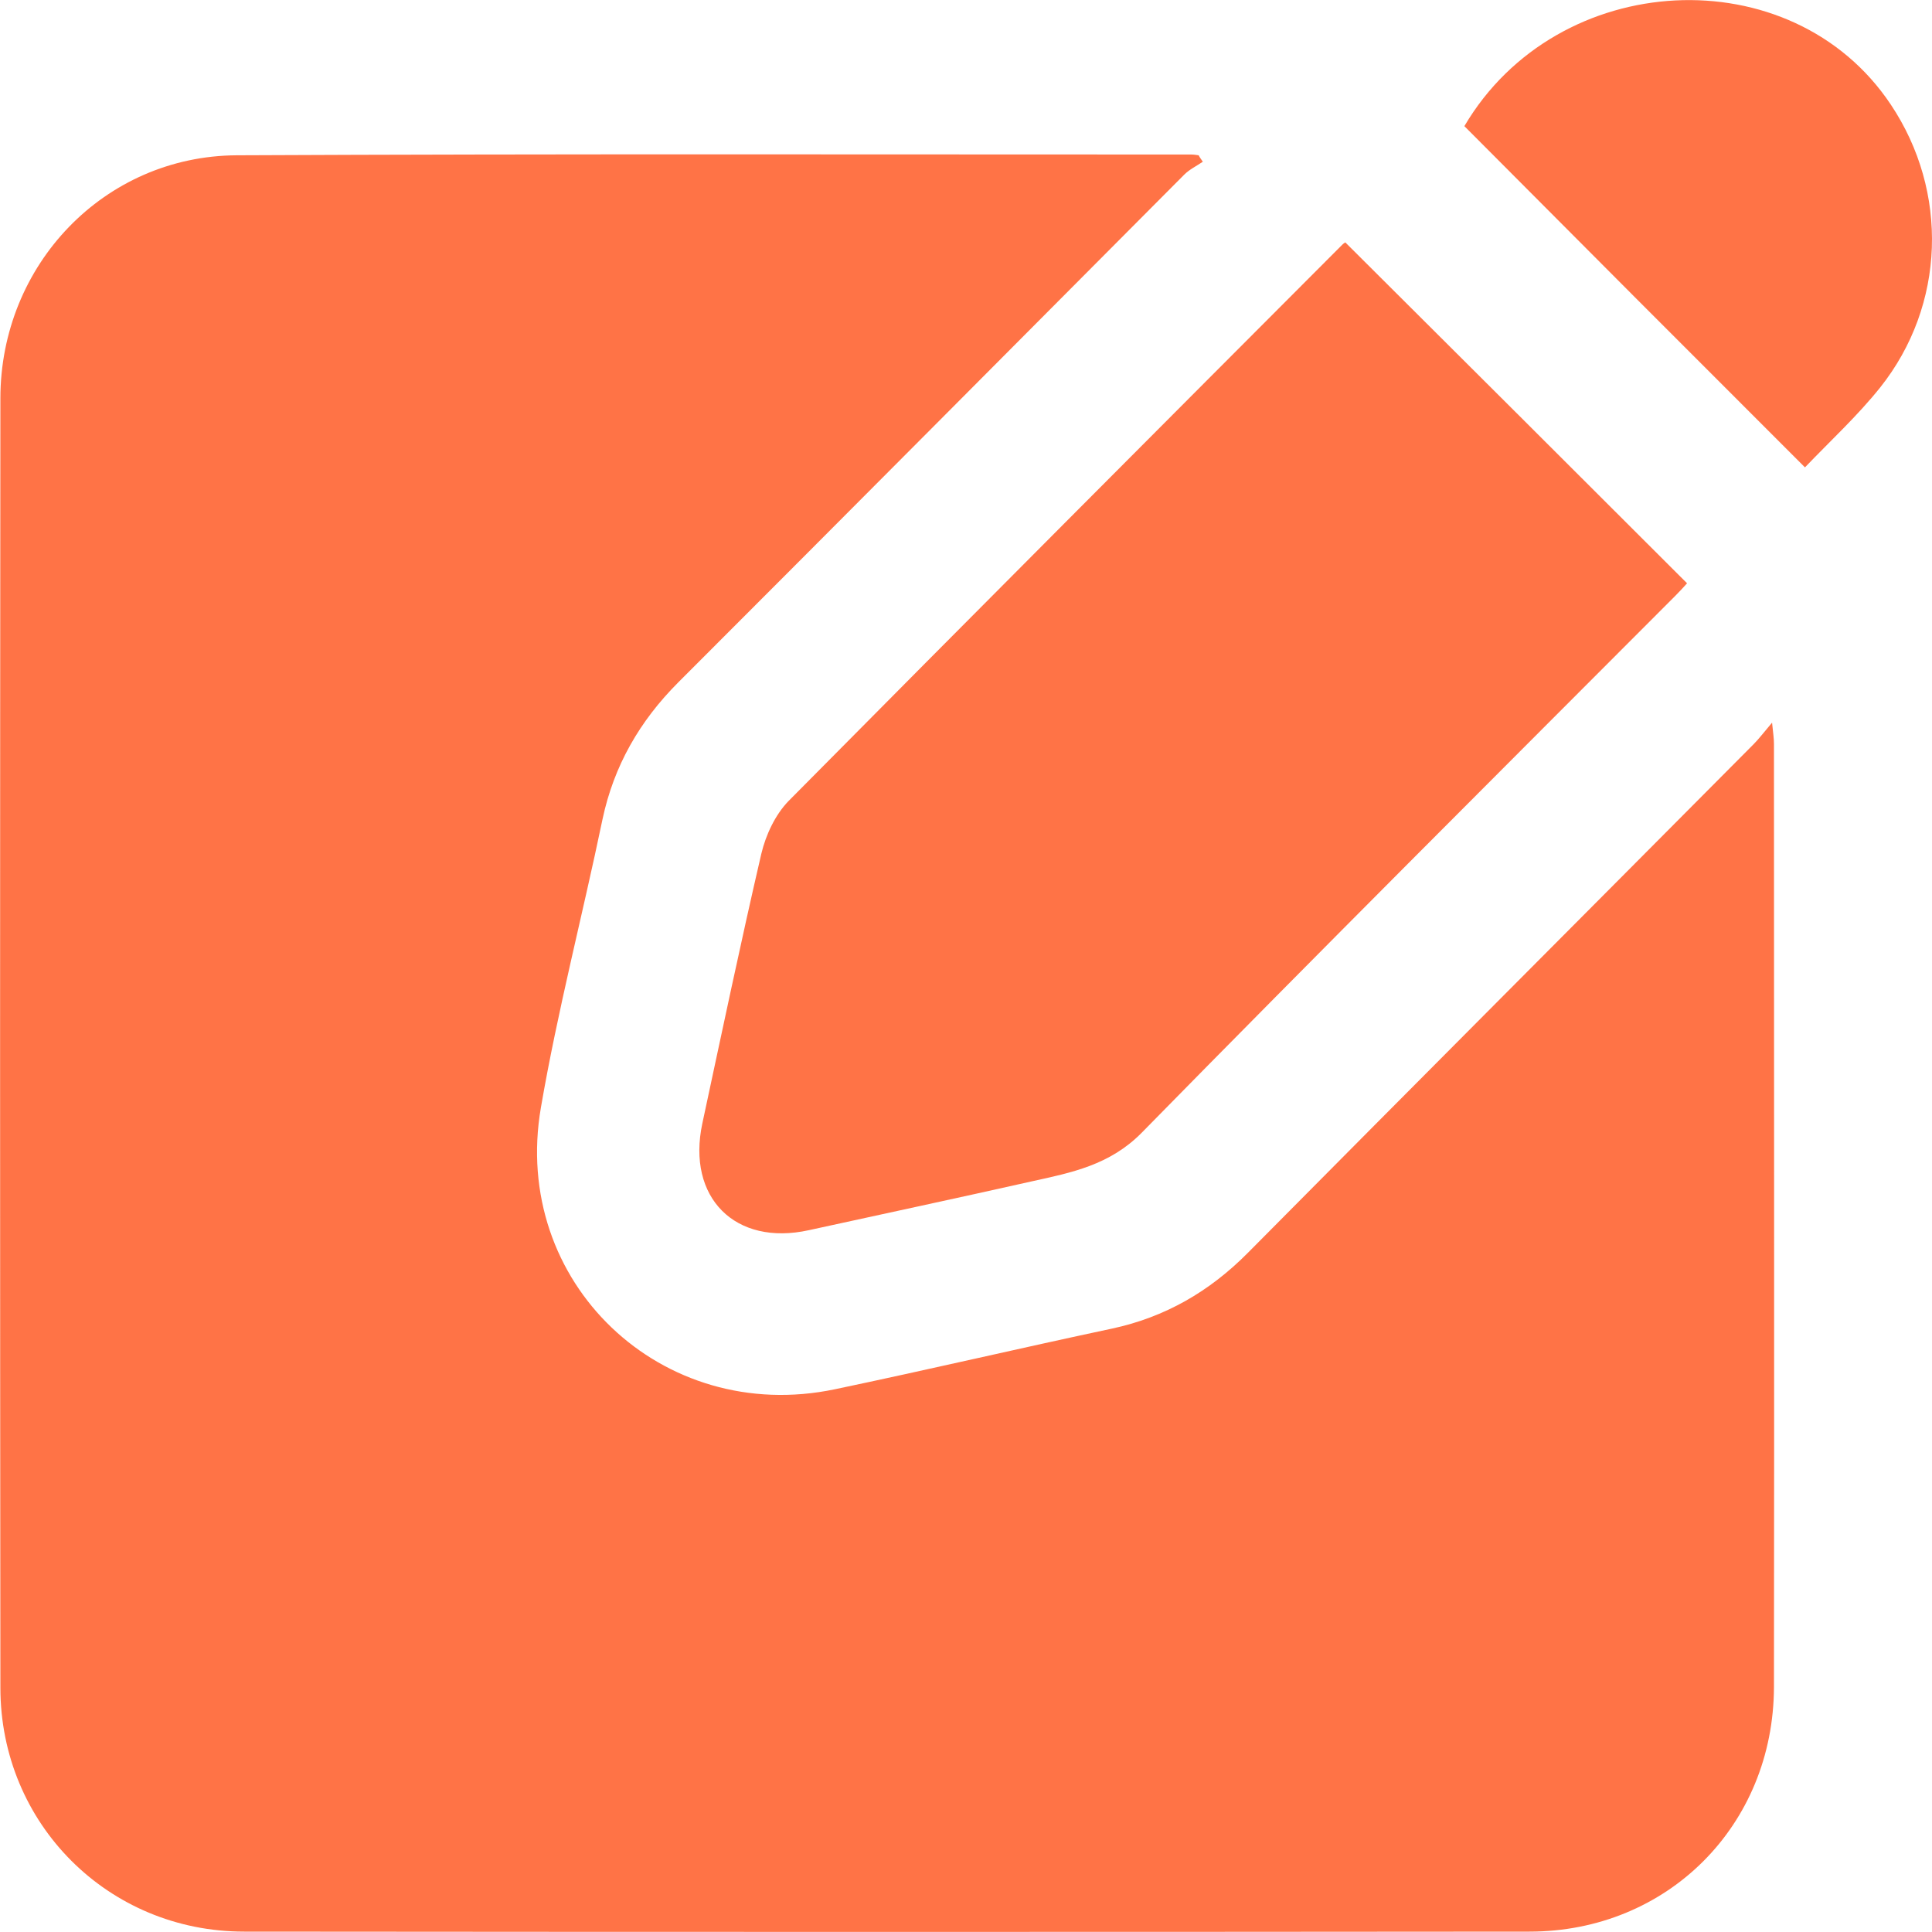 <svg width="45" height="45" viewBox="0 0 45 45" fill="none" xmlns="http://www.w3.org/2000/svg">
<g clip-path="url(#clip0_104_6918)">
<path d="M28.016 3.767C27.875 3.864 27.708 3.943 27.584 4.067C23.657 8.01 19.731 11.962 15.795 15.897C14.897 16.797 14.298 17.838 14.034 19.081C13.568 21.322 12.986 23.545 12.599 25.795C11.895 29.871 15.416 33.205 19.449 32.358C21.597 31.908 23.737 31.406 25.894 30.947C27.135 30.682 28.174 30.082 29.072 29.174C32.99 25.221 36.926 21.278 40.844 17.335C40.967 17.211 41.073 17.07 41.275 16.832C41.302 17.088 41.319 17.211 41.319 17.326C41.319 24.648 41.328 31.97 41.319 39.292C41.311 42.521 38.837 44.991 35.623 44.991C25.647 45 15.663 45 5.687 44.991C2.518 44.991 0.009 42.477 0.009 39.31C-0 29.306 -0 19.293 0.009 9.28C0.009 6.166 2.43 3.635 5.511 3.617C12.925 3.582 20.329 3.599 27.743 3.599C27.805 3.599 27.857 3.608 27.919 3.617C27.945 3.67 27.981 3.714 28.016 3.767Z" fill="#FF7346"/>
<path d="M39.295 13.586C39.216 13.674 39.119 13.78 39.013 13.886C34.866 18.041 30.71 22.187 26.59 26.386C25.85 27.136 24.961 27.312 24.037 27.515C22.311 27.903 20.576 28.274 18.842 28.653C17.125 29.033 15.989 27.895 16.359 26.166C16.808 24.075 17.248 21.975 17.733 19.884C17.838 19.443 18.058 18.976 18.366 18.658C22.654 14.327 26.96 10.013 31.265 5.699C31.291 5.672 31.335 5.646 31.335 5.646C33.986 8.284 36.627 10.921 39.295 13.586Z" fill="#FF7346"/>
<path d="M42.041 10.886C39.356 8.204 36.732 5.575 34.108 2.938C36.274 -0.741 41.733 -1.023 44.04 2.435C45.396 4.464 45.317 7.11 43.793 9.025C43.265 9.686 42.64 10.26 42.041 10.886Z" fill="#FF7346"/>
</g>
<defs>
<clipPath id="clip0_104_6918">
<rect width="45" height="45" fill="white"/>
</clipPath>
</defs>
</svg>
